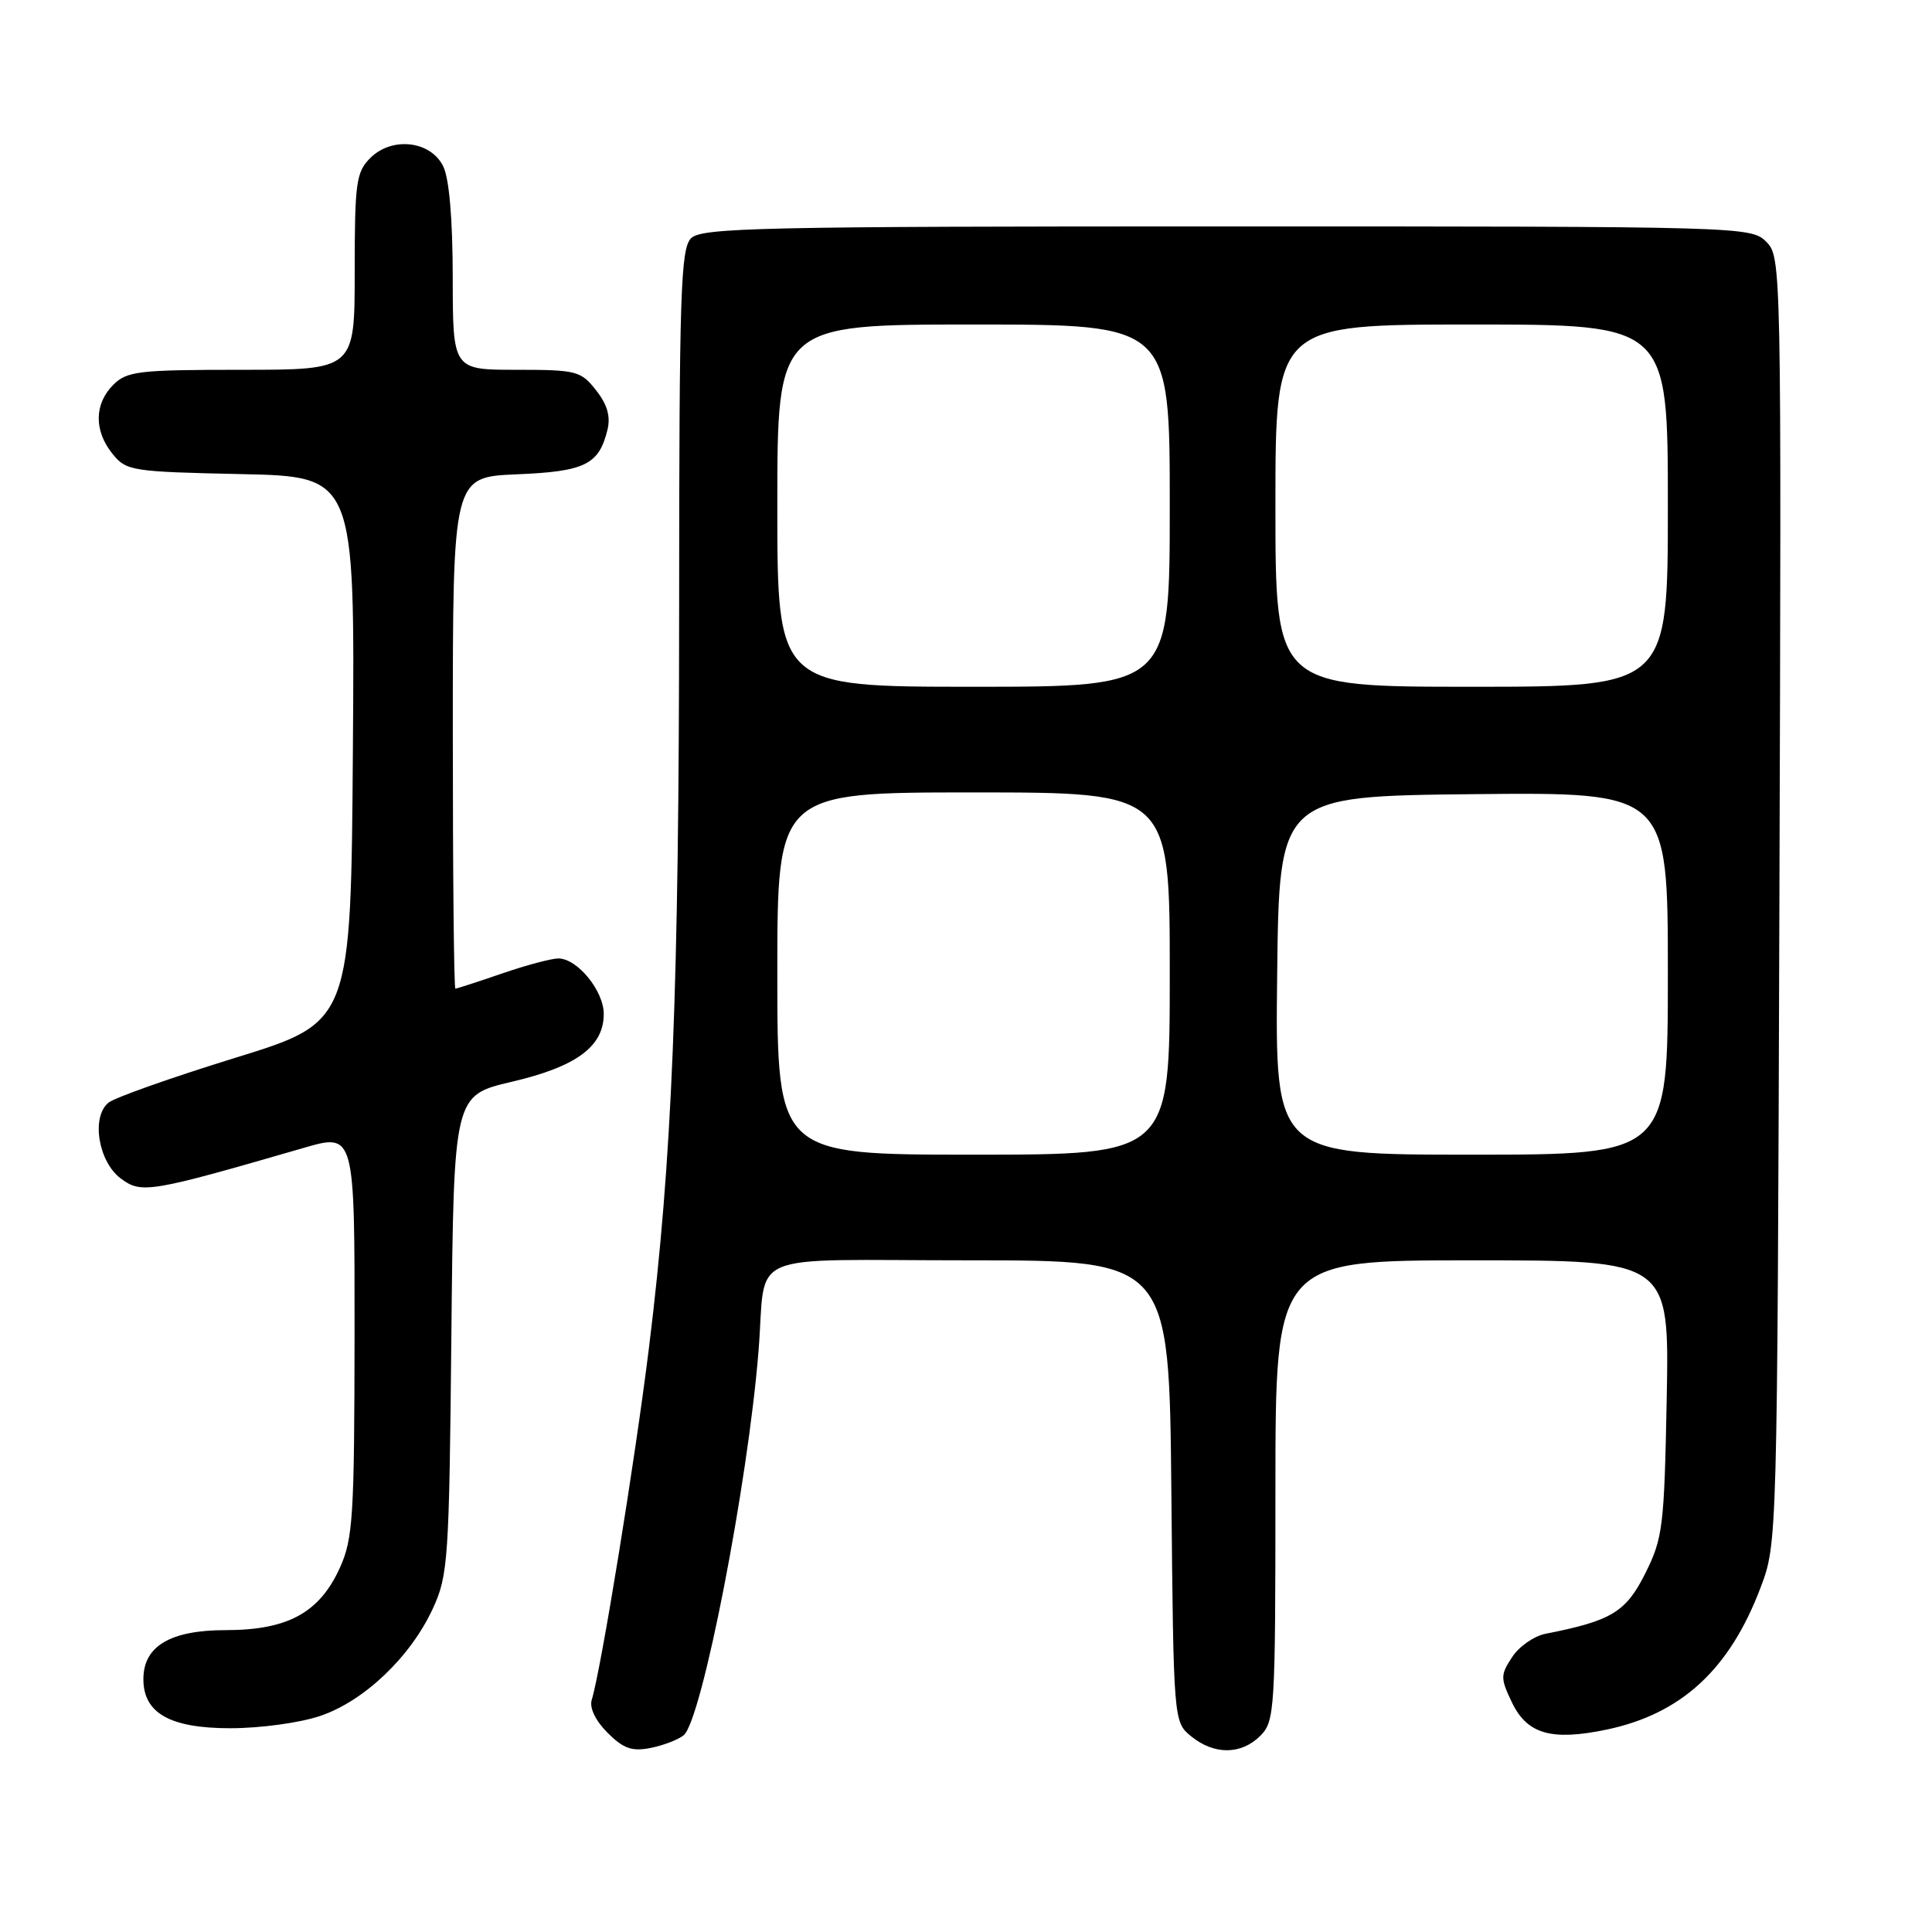 <?xml version="1.0" encoding="UTF-8" standalone="no"?>
<!DOCTYPE svg PUBLIC "-//W3C//DTD SVG 1.1//EN" "http://www.w3.org/Graphics/SVG/1.1/DTD/svg11.dtd" >
<svg xmlns="http://www.w3.org/2000/svg" xmlns:xlink="http://www.w3.org/1999/xlink" version="1.1" viewBox="0 0 256 256">
 <g >
 <path fill="currentColor"
d=" M 90.59 229.93 C 93.00 227.93 99.10 196.62 100.51 179.00 C 101.60 165.48 98.06 167.00 128.48 167.00 C 154.92 167.00 154.92 167.00 155.21 197.59 C 155.50 228.18 155.50 228.18 157.86 230.09 C 160.91 232.56 164.48 232.52 167.00 230.00 C 168.91 228.09 169.00 226.67 169.00 197.50 C 169.00 167.00 169.00 167.00 195.10 167.00 C 221.19 167.00 221.19 167.00 220.85 185.25 C 220.52 202.35 220.34 203.81 218.00 208.50 C 215.44 213.61 213.53 214.77 204.76 216.49 C 203.26 216.79 201.27 218.18 200.36 219.58 C 198.81 221.94 198.81 222.37 200.32 225.54 C 202.34 229.78 205.56 230.71 212.89 229.18 C 222.80 227.10 229.19 221.20 233.29 210.35 C 235.50 204.50 235.50 204.45 235.78 119.28 C 236.05 34.82 236.04 34.04 234.03 32.03 C 232.03 30.03 230.97 30.00 162.57 30.00 C 100.79 30.00 92.97 30.17 91.57 31.57 C 90.19 32.96 90.00 38.78 89.99 80.32 C 89.97 131.40 89.07 153.64 86.00 178.50 C 84.17 193.37 79.64 221.27 78.41 225.23 C 78.08 226.29 78.90 227.99 80.50 229.60 C 82.62 231.71 83.74 232.10 86.22 231.61 C 87.92 231.27 89.88 230.51 90.59 229.93 Z  M 42.46 227.36 C 48.28 225.38 54.40 219.54 57.35 213.15 C 59.38 208.75 59.52 206.76 59.81 176.82 C 60.13 145.14 60.13 145.14 67.81 143.34 C 76.38 141.34 80.00 138.67 80.00 134.36 C 80.00 131.28 76.50 127.00 73.98 127.00 C 73.06 127.00 69.70 127.90 66.50 129.00 C 63.30 130.10 60.53 131.00 60.34 131.00 C 60.15 131.00 60.00 115.75 60.00 97.10 C 60.00 63.21 60.00 63.21 68.46 62.85 C 77.52 62.48 79.36 61.57 80.49 56.96 C 80.93 55.18 80.47 53.60 78.98 51.71 C 76.97 49.15 76.40 49.00 68.43 49.00 C 60.00 49.00 60.00 49.00 59.99 36.75 C 59.98 28.93 59.52 23.60 58.71 22.00 C 57.02 18.64 51.92 18.08 49.06 20.94 C 47.19 22.81 47.00 24.21 47.00 36.00 C 47.00 49.00 47.00 49.00 32.00 49.00 C 18.33 49.00 16.82 49.18 15.00 51.00 C 12.48 53.52 12.44 57.09 14.91 60.14 C 16.74 62.40 17.44 62.51 31.92 62.82 C 47.02 63.14 47.02 63.14 46.76 99.29 C 46.50 135.44 46.50 135.44 31.16 140.17 C 22.72 142.78 15.16 145.45 14.36 146.12 C 12.06 148.03 13.03 153.95 16.01 156.16 C 18.74 158.20 19.83 158.02 40.25 152.10 C 47.00 150.14 47.00 150.14 46.98 176.82 C 46.96 200.97 46.77 203.90 45.04 207.73 C 42.33 213.70 38.14 215.99 29.94 216.00 C 22.56 216.00 19.00 218.12 19.00 222.50 C 19.00 227.00 22.53 229.00 30.51 229.00 C 34.50 229.00 39.77 228.28 42.46 227.36 Z  M 103.00 129.00 C 103.00 105.00 103.00 105.00 129.00 105.00 C 155.00 105.00 155.00 105.00 155.00 129.00 C 155.00 153.00 155.00 153.00 129.00 153.00 C 103.00 153.00 103.00 153.00 103.00 129.00 Z  M 169.23 129.25 C 169.50 105.50 169.50 105.50 195.25 105.23 C 221.00 104.97 221.00 104.97 221.00 128.98 C 221.00 153.00 221.00 153.00 194.98 153.00 C 168.96 153.00 168.96 153.00 169.23 129.25 Z  M 103.00 67.00 C 103.00 43.00 103.00 43.00 129.00 43.00 C 155.00 43.00 155.00 43.00 155.00 67.00 C 155.00 91.00 155.00 91.00 129.00 91.00 C 103.00 91.00 103.00 91.00 103.00 67.00 Z  M 169.00 67.00 C 169.00 43.00 169.00 43.00 195.00 43.00 C 221.00 43.00 221.00 43.00 221.00 67.00 C 221.00 91.00 221.00 91.00 195.00 91.00 C 169.00 91.00 169.00 91.00 169.00 67.00 Z "/>
</g>
</svg>